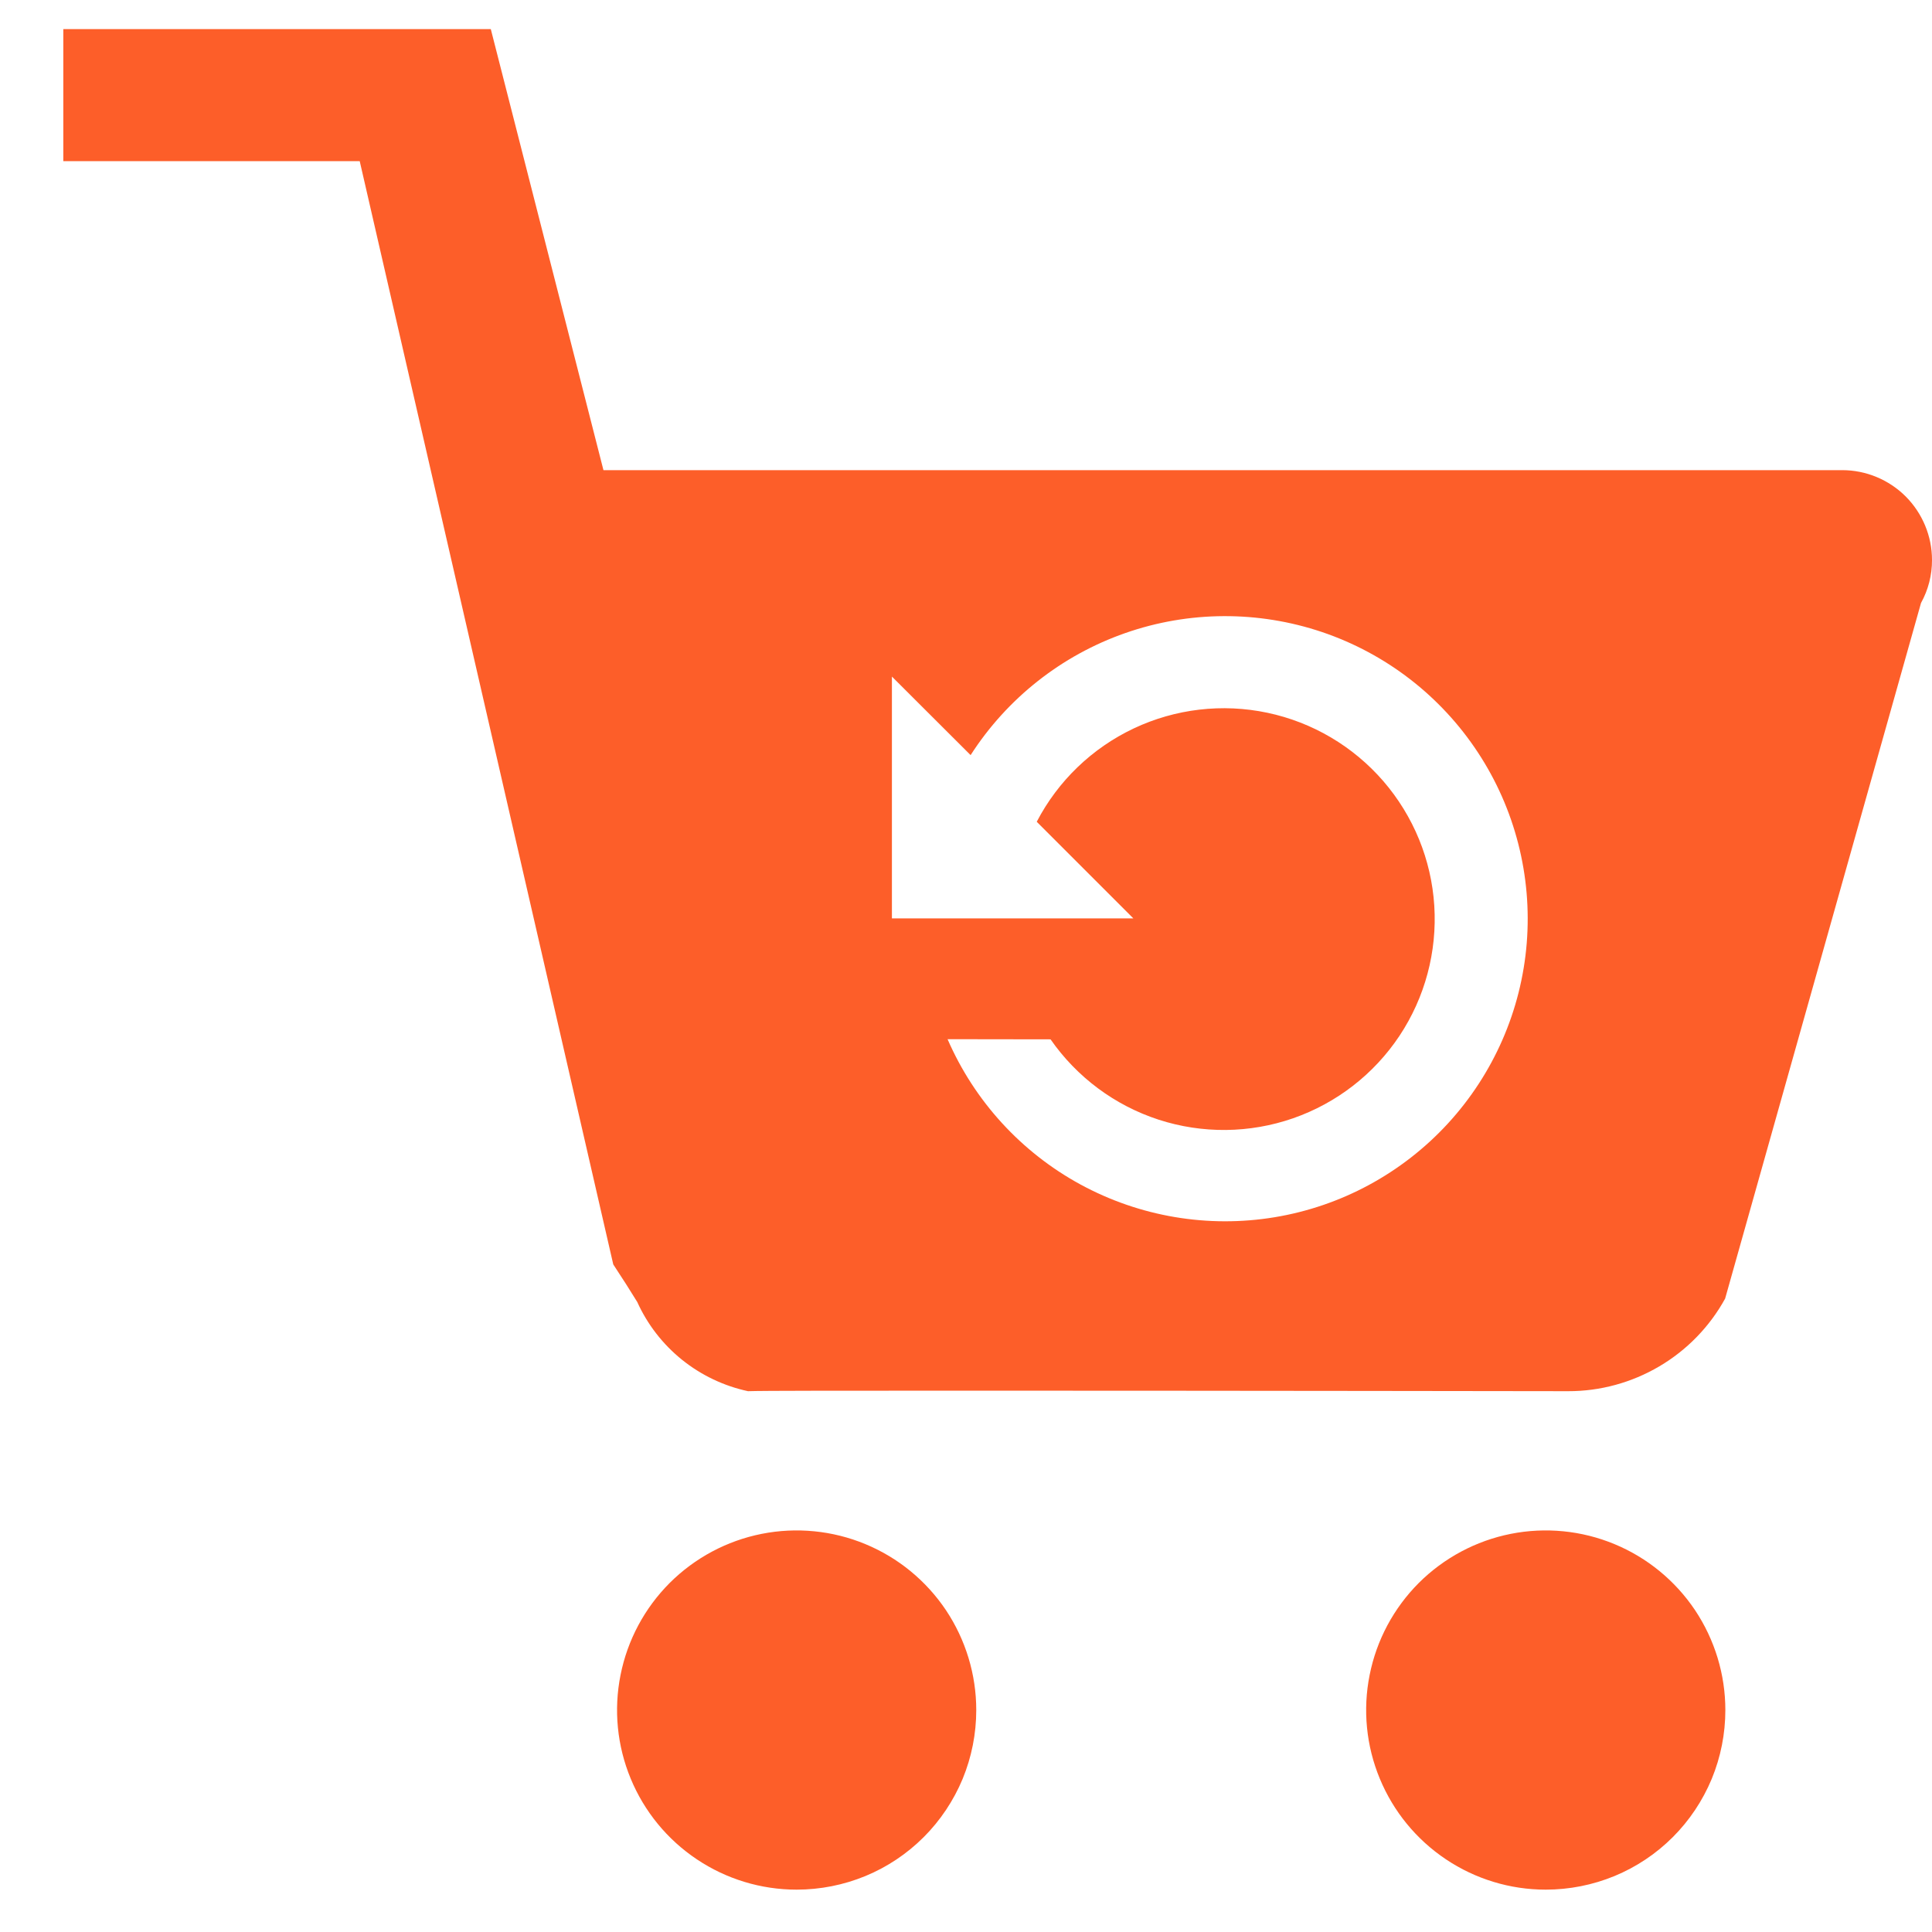 <svg width="26" height="26" viewBox="0 0 26 26" fill="none" xmlns="http://www.w3.org/2000/svg">
<path d="M20.801 25.43C20.323 25.43 19.856 25.288 19.459 25.022C19.061 24.756 18.752 24.379 18.569 23.937C18.386 23.496 18.338 23.01 18.432 22.541C18.525 22.072 18.755 21.642 19.093 21.303C19.431 20.966 19.862 20.735 20.331 20.642C20.8 20.549 21.286 20.597 21.727 20.78C22.169 20.963 22.546 21.273 22.812 21.67C23.077 22.068 23.219 22.535 23.219 23.013C23.219 23.331 23.157 23.645 23.036 23.939C22.914 24.232 22.736 24.499 22.512 24.723C22.287 24.948 22.02 25.126 21.727 25.247C21.433 25.368 21.119 25.43 20.801 25.43ZM10.72 25.43C10.242 25.43 9.775 25.288 9.378 25.022C8.98 24.756 8.671 24.379 8.488 23.937C8.305 23.496 8.257 23.01 8.351 22.541C8.444 22.072 8.674 21.642 9.012 21.303C9.35 20.966 9.781 20.735 10.25 20.642C10.719 20.549 11.205 20.597 11.646 20.78C12.088 20.963 12.465 21.273 12.731 21.67C12.996 22.068 13.138 22.535 13.138 23.013C13.138 23.331 13.076 23.645 12.955 23.939C12.833 24.232 12.655 24.499 12.431 24.723C12.206 24.948 11.939 25.126 11.646 25.247C11.352 25.368 11.038 25.43 10.72 25.43ZM21.103 18.722C21.06 18.722 16.489 18.715 13.234 18.715C11.334 18.715 10.269 18.715 10.066 18.722C9.741 18.652 9.437 18.507 9.178 18.299C8.92 18.091 8.713 17.825 8.576 17.522C8.484 17.372 8.376 17.202 8.253 17.016L4.841 2.169H0.852V0.392H6.605L8.121 6.327H24.791C25.112 6.327 25.419 6.455 25.646 6.681C25.872 6.908 26 7.215 26 7.536C26.001 7.738 25.95 7.938 25.852 8.115L23.216 17.476C23.008 17.854 22.702 18.169 22.33 18.388C21.958 18.607 21.535 18.723 21.103 18.722ZM12.752 13.985C13.114 14.818 13.743 15.506 14.54 15.94C15.338 16.374 16.258 16.529 17.153 16.381C18.049 16.233 18.869 15.789 19.484 15.121C20.099 14.452 20.473 13.598 20.546 12.693C20.619 11.788 20.388 10.884 19.889 10.126C19.39 9.367 18.652 8.797 17.792 8.506C16.932 8.216 15.999 8.22 15.142 8.52C14.285 8.82 13.553 9.398 13.062 10.162L12.003 9.105V12.359H15.252L13.952 11.059C14.238 10.509 14.697 10.068 15.257 9.803C15.818 9.538 16.45 9.464 17.056 9.592C17.663 9.72 18.211 10.044 18.616 10.512C19.022 10.982 19.263 11.57 19.302 12.189C19.341 12.808 19.177 13.422 18.834 13.939C18.491 14.455 17.988 14.845 17.403 15.049C16.817 15.253 16.181 15.259 15.592 15.068C15.002 14.876 14.492 14.496 14.138 13.987L12.752 13.985Z" fill="#FD5E29"/>
</svg>
